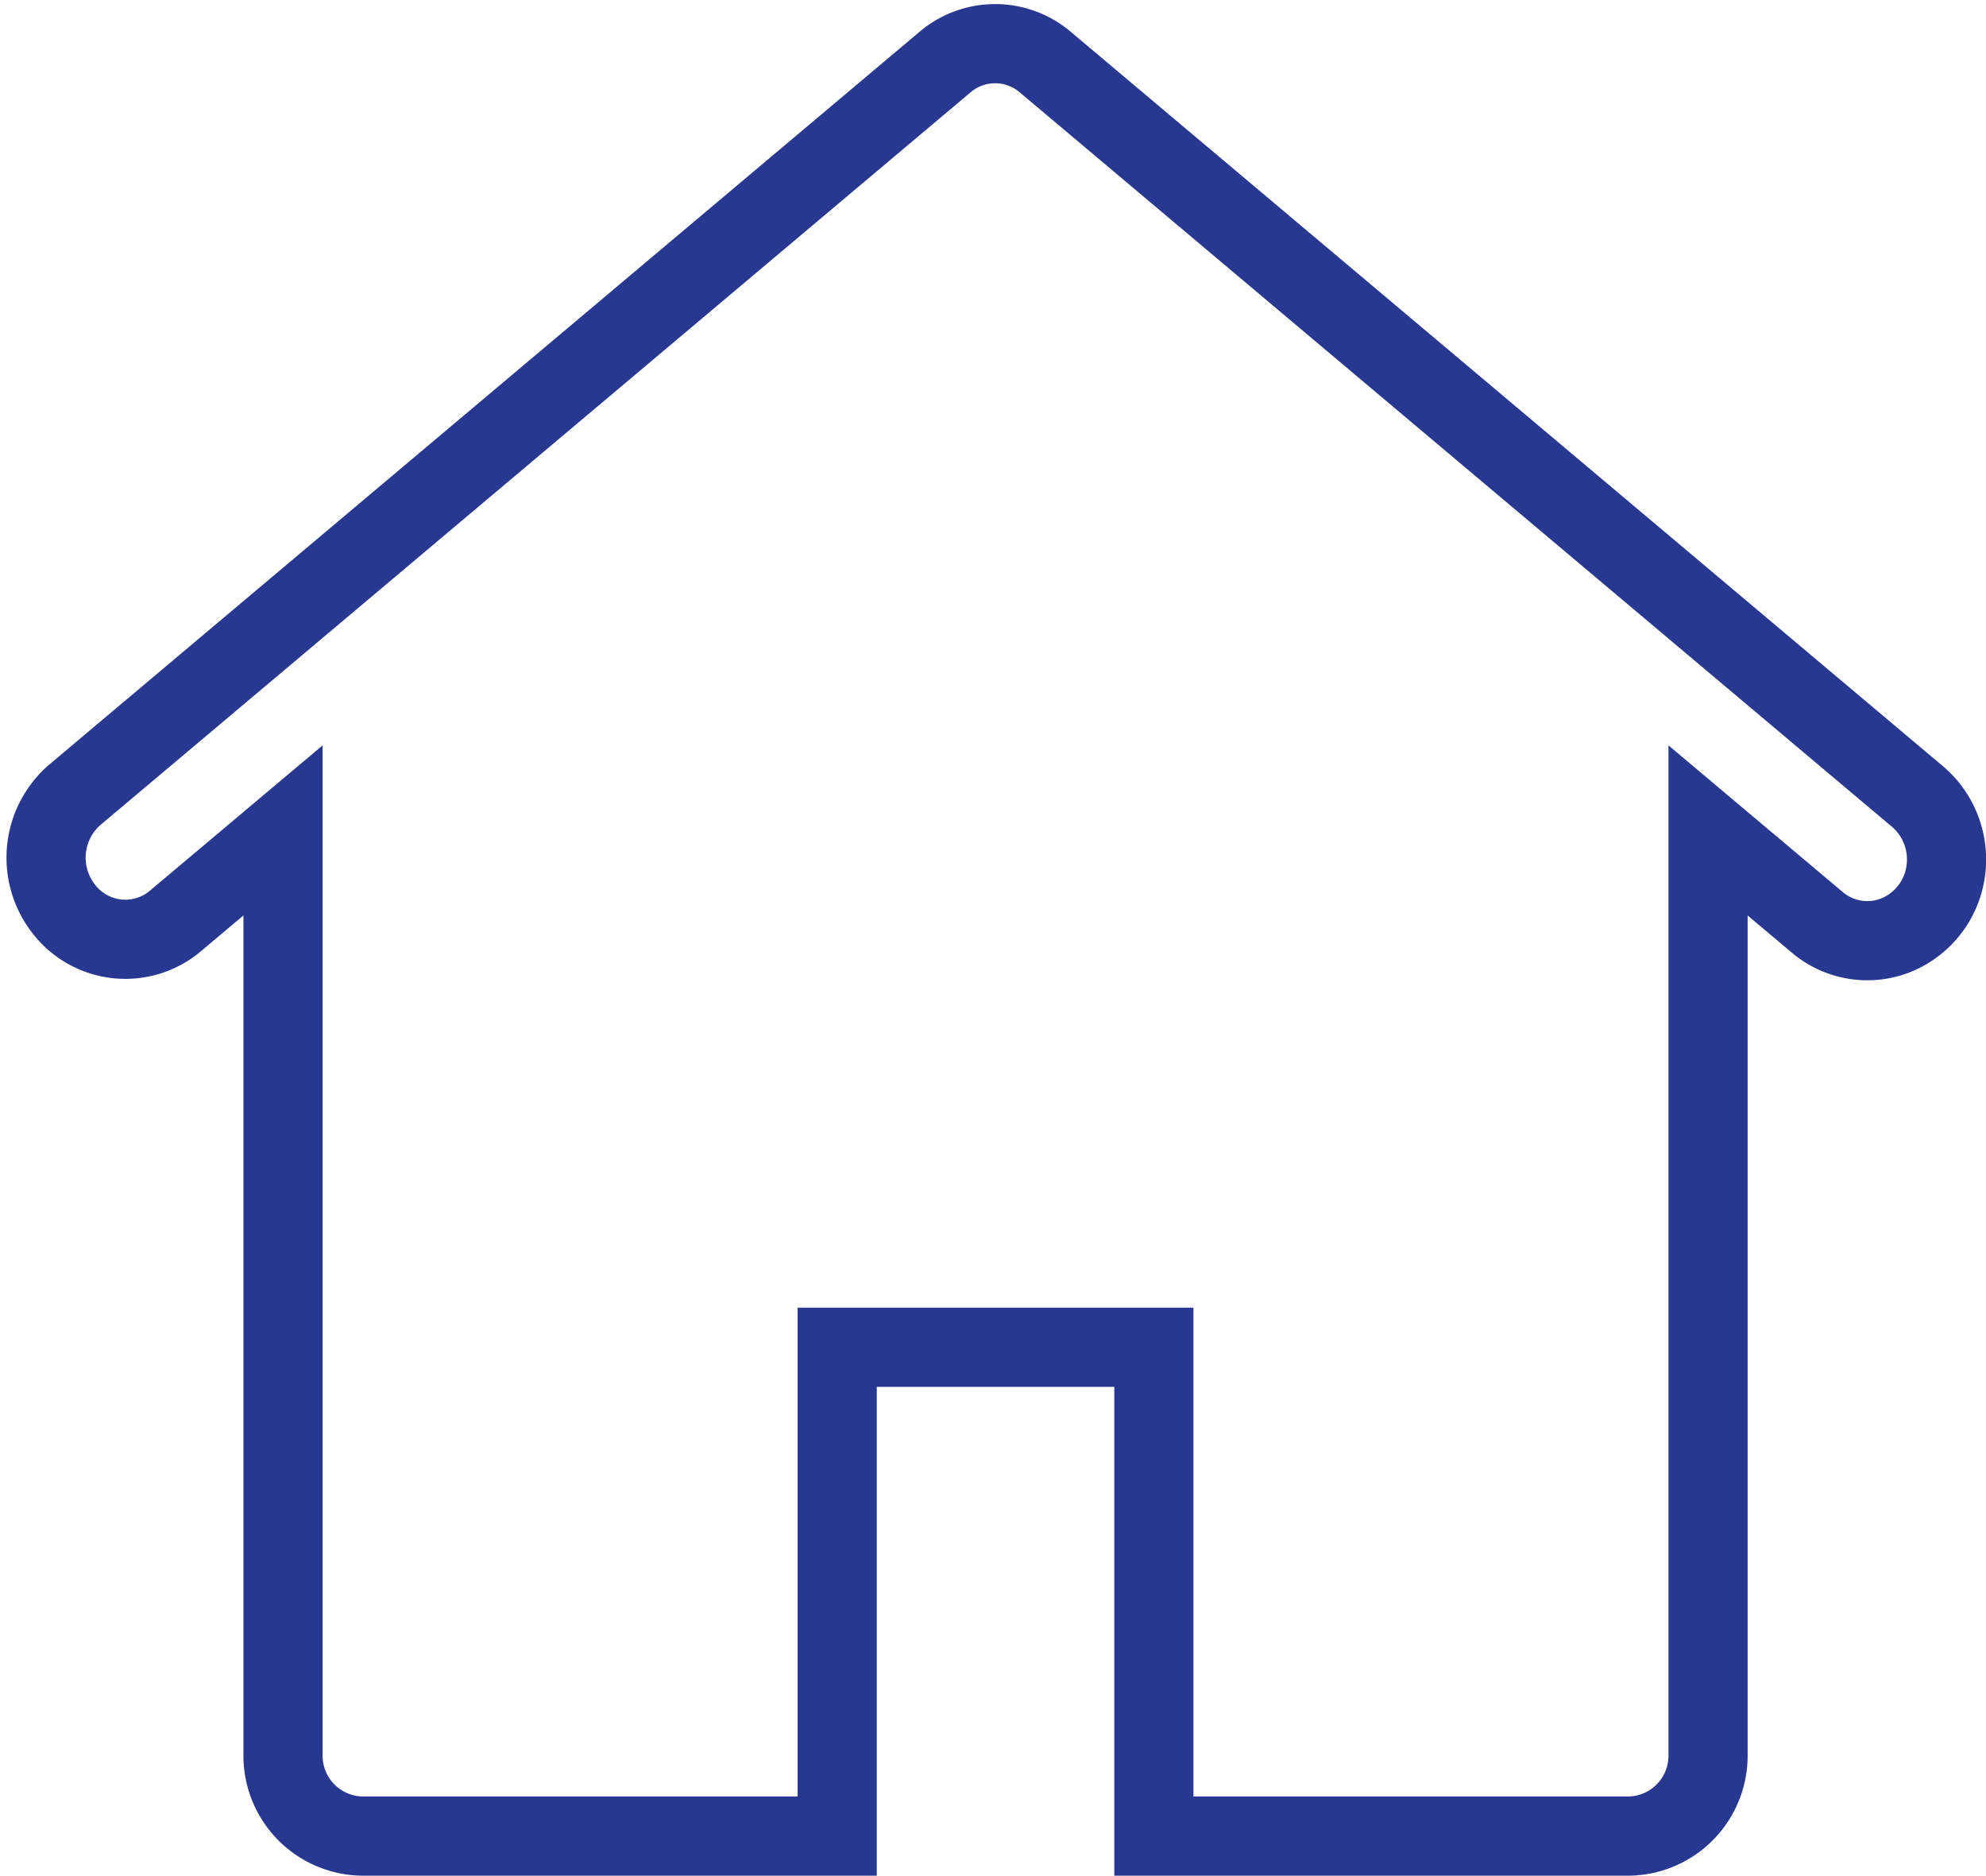 <svg xmlns="http://www.w3.org/2000/svg" width="25.086" height="23.687" viewBox="0 0 25.086 23.687">
  <g id="home" transform="translate(0.582 0.552)">
    <path id="Path" d="M23.621,9.492l-11-9.26a.978.978,0,0,0-1.266,0l-11,9.26A1.05,1.05,0,0,0,.226,10.93a.981.981,0,0,0,1.4.155l1.367-1.15V21.606a1.015,1.015,0,0,0,1,1.029h6V16.462h4v6.173h6a1.015,1.015,0,0,0,1-1.029V9.935l1.367,1.15a.978.978,0,0,0,.994.178,1.023,1.023,0,0,0,.639-.8,1.044,1.044,0,0,0-.367-.967Z" fill="none" stroke="#283891" stroke-width="1"/>
  </g>
</svg>
